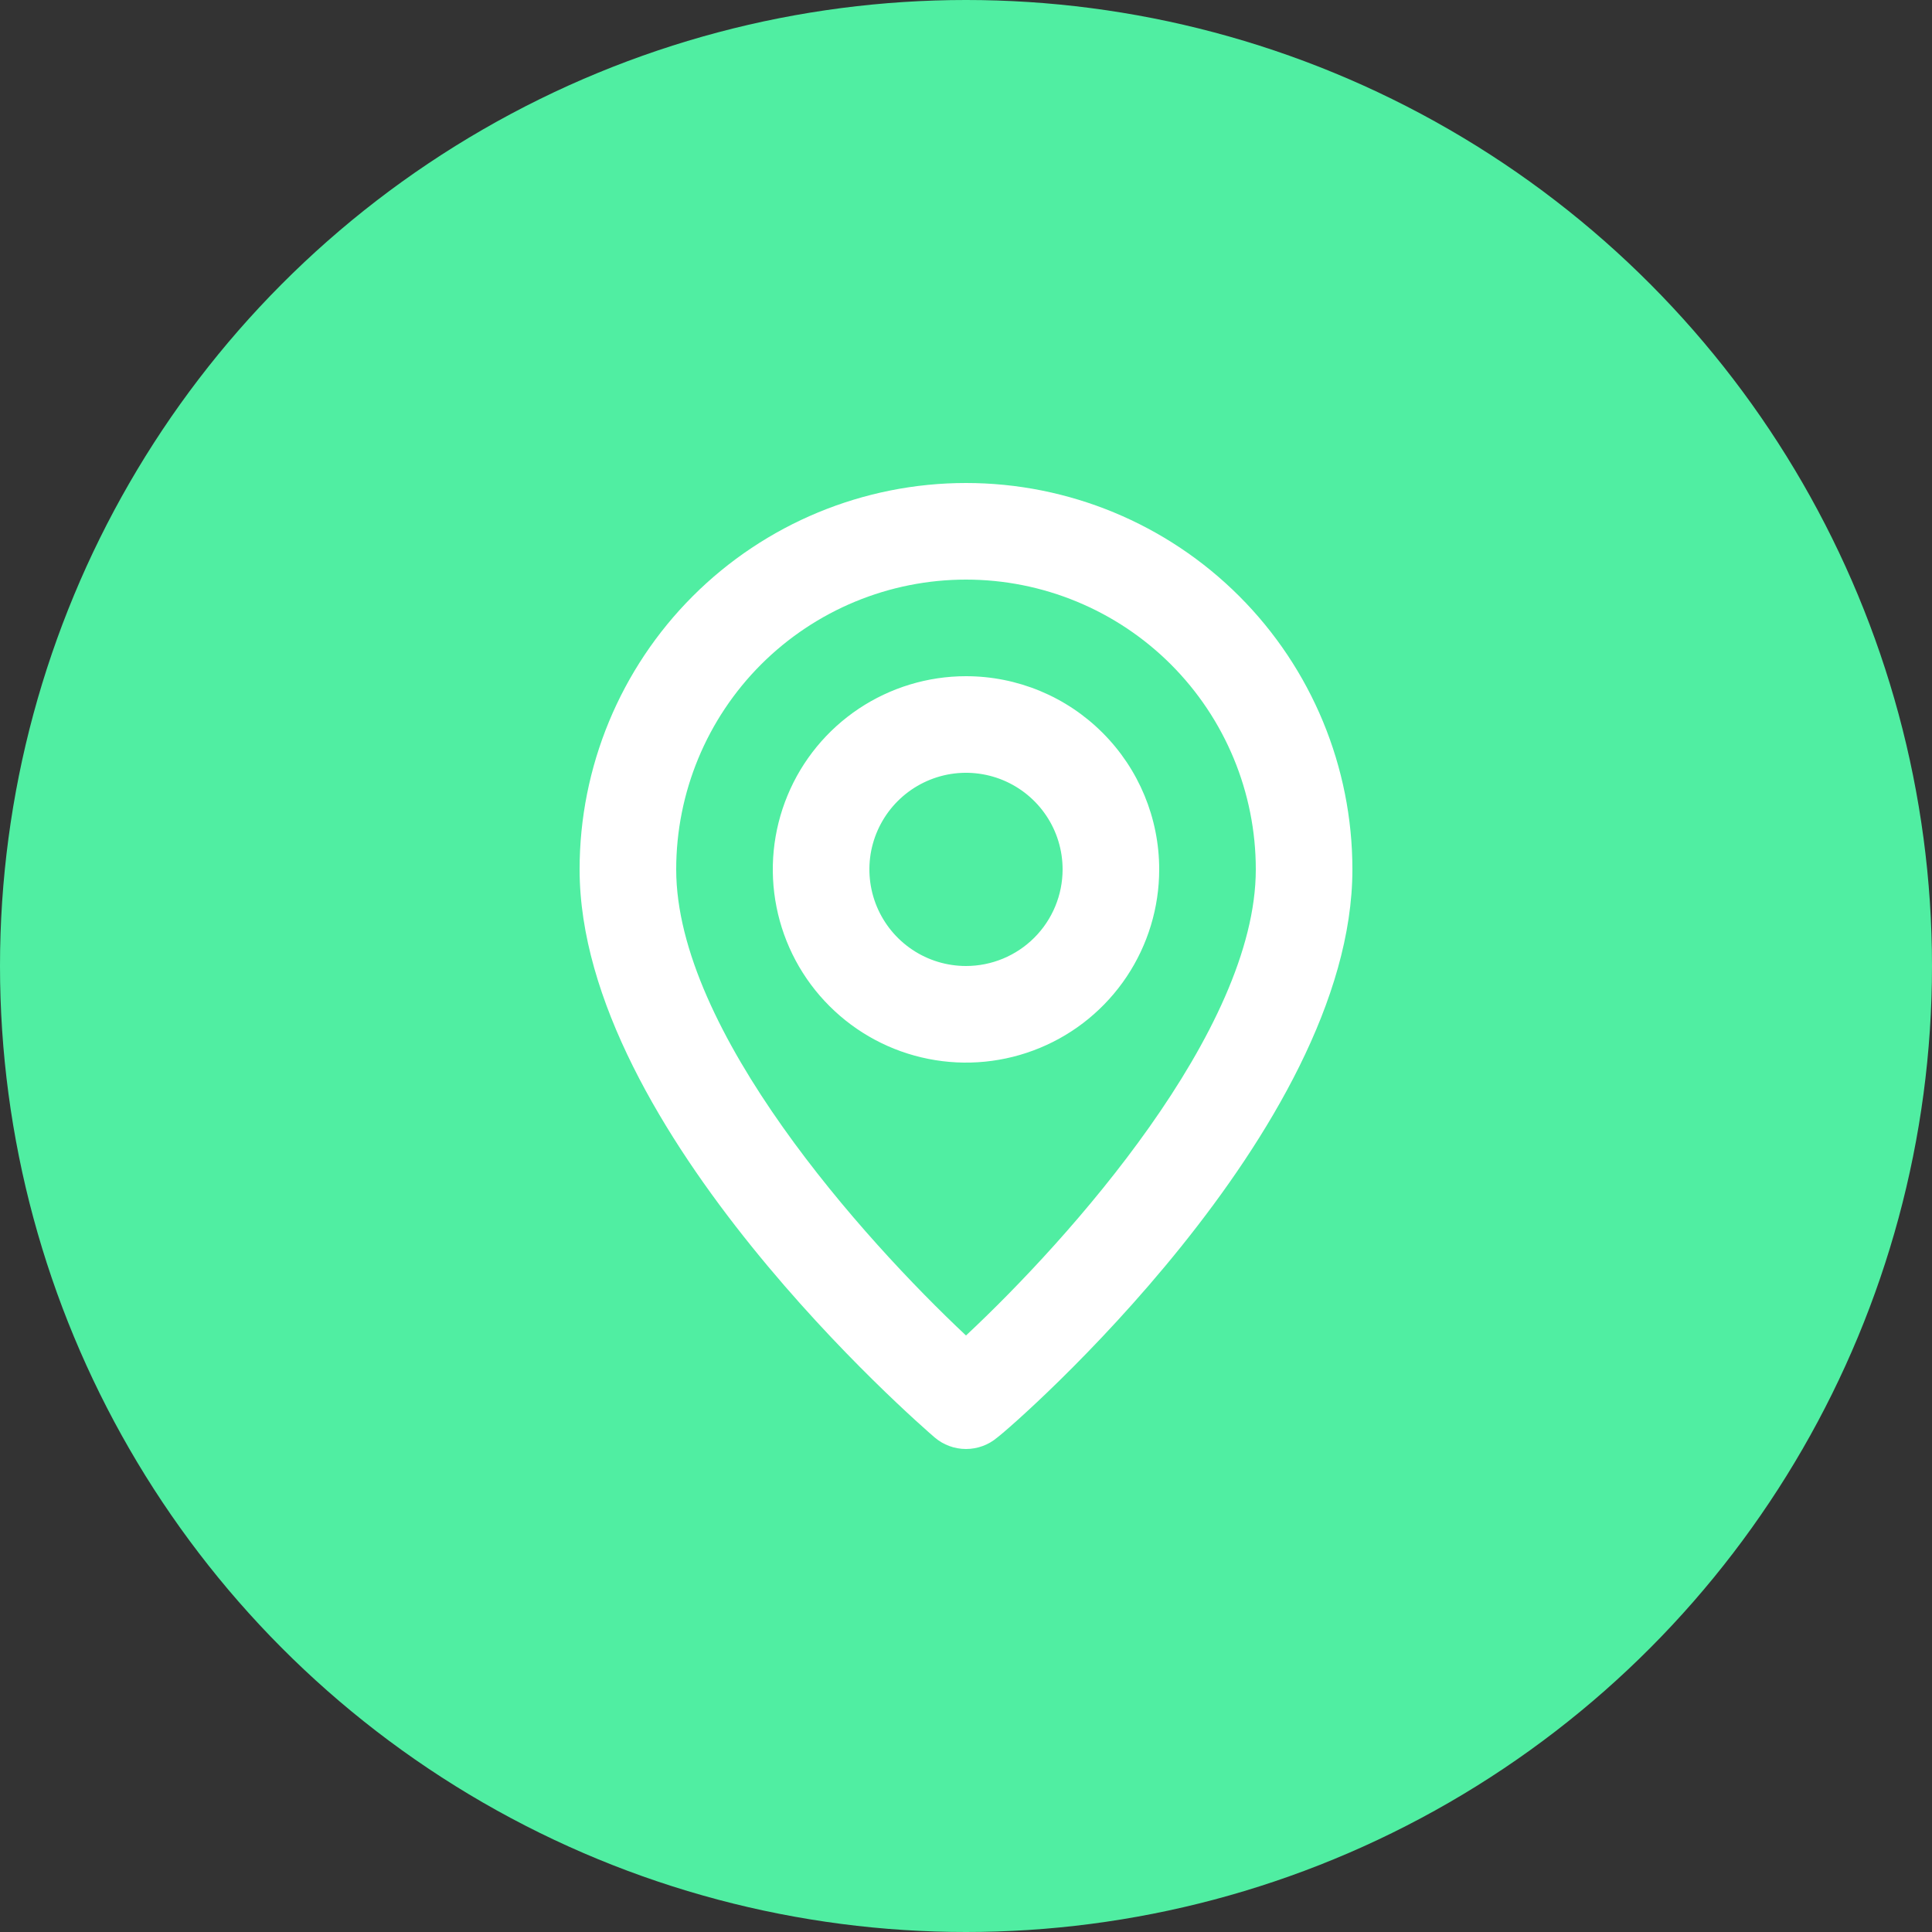 <svg width="40" height="40" viewBox="0 0 40 40" fill="none" xmlns="http://www.w3.org/2000/svg">
<rect x="0" y="0" width="40" height="40" fill="#333333" stroke="none"/>
<circle cx="20" cy="20" r="20" fill="#50EEA2"/>
<path d="M20 10C17.878 10 15.843 10.843 14.343 12.343C12.843 13.843 12 15.878 12 18C12 23.4 19.05 29.5 19.35 29.76C19.531 29.915 19.762 30 20 30C20.238 30 20.469 29.915 20.65 29.76C21 29.5 28 23.4 28 18C28 15.878 27.157 13.843 25.657 12.343C24.157 10.843 22.122 10 20 10ZM20 27.65C17.87 25.65 14 21.34 14 18C14 16.409 14.632 14.883 15.757 13.757C16.883 12.632 18.409 12 20 12C21.591 12 23.117 12.632 24.243 13.757C25.368 14.883 26 16.409 26 18C26 21.34 22.13 25.66 20 27.65ZM20 14C19.209 14 18.436 14.235 17.778 14.674C17.12 15.114 16.607 15.738 16.305 16.469C16.002 17.2 15.922 18.004 16.077 18.78C16.231 19.556 16.612 20.269 17.172 20.828C17.731 21.388 18.444 21.769 19.22 21.923C19.996 22.078 20.8 21.998 21.531 21.695C22.262 21.393 22.886 20.88 23.326 20.222C23.765 19.564 24 18.791 24 18C24 16.939 23.579 15.922 22.828 15.172C22.078 14.421 21.061 14 20 14ZM20 20C19.604 20 19.218 19.883 18.889 19.663C18.56 19.443 18.304 19.131 18.152 18.765C18.001 18.4 17.961 17.998 18.038 17.61C18.116 17.222 18.306 16.866 18.586 16.586C18.866 16.306 19.222 16.116 19.61 16.038C19.998 15.961 20.4 16.001 20.765 16.152C21.131 16.304 21.443 16.56 21.663 16.889C21.883 17.218 22 17.604 22 18C22 18.53 21.789 19.039 21.414 19.414C21.039 19.789 20.53 20 20 20Z" fill="white"/>
</svg>
